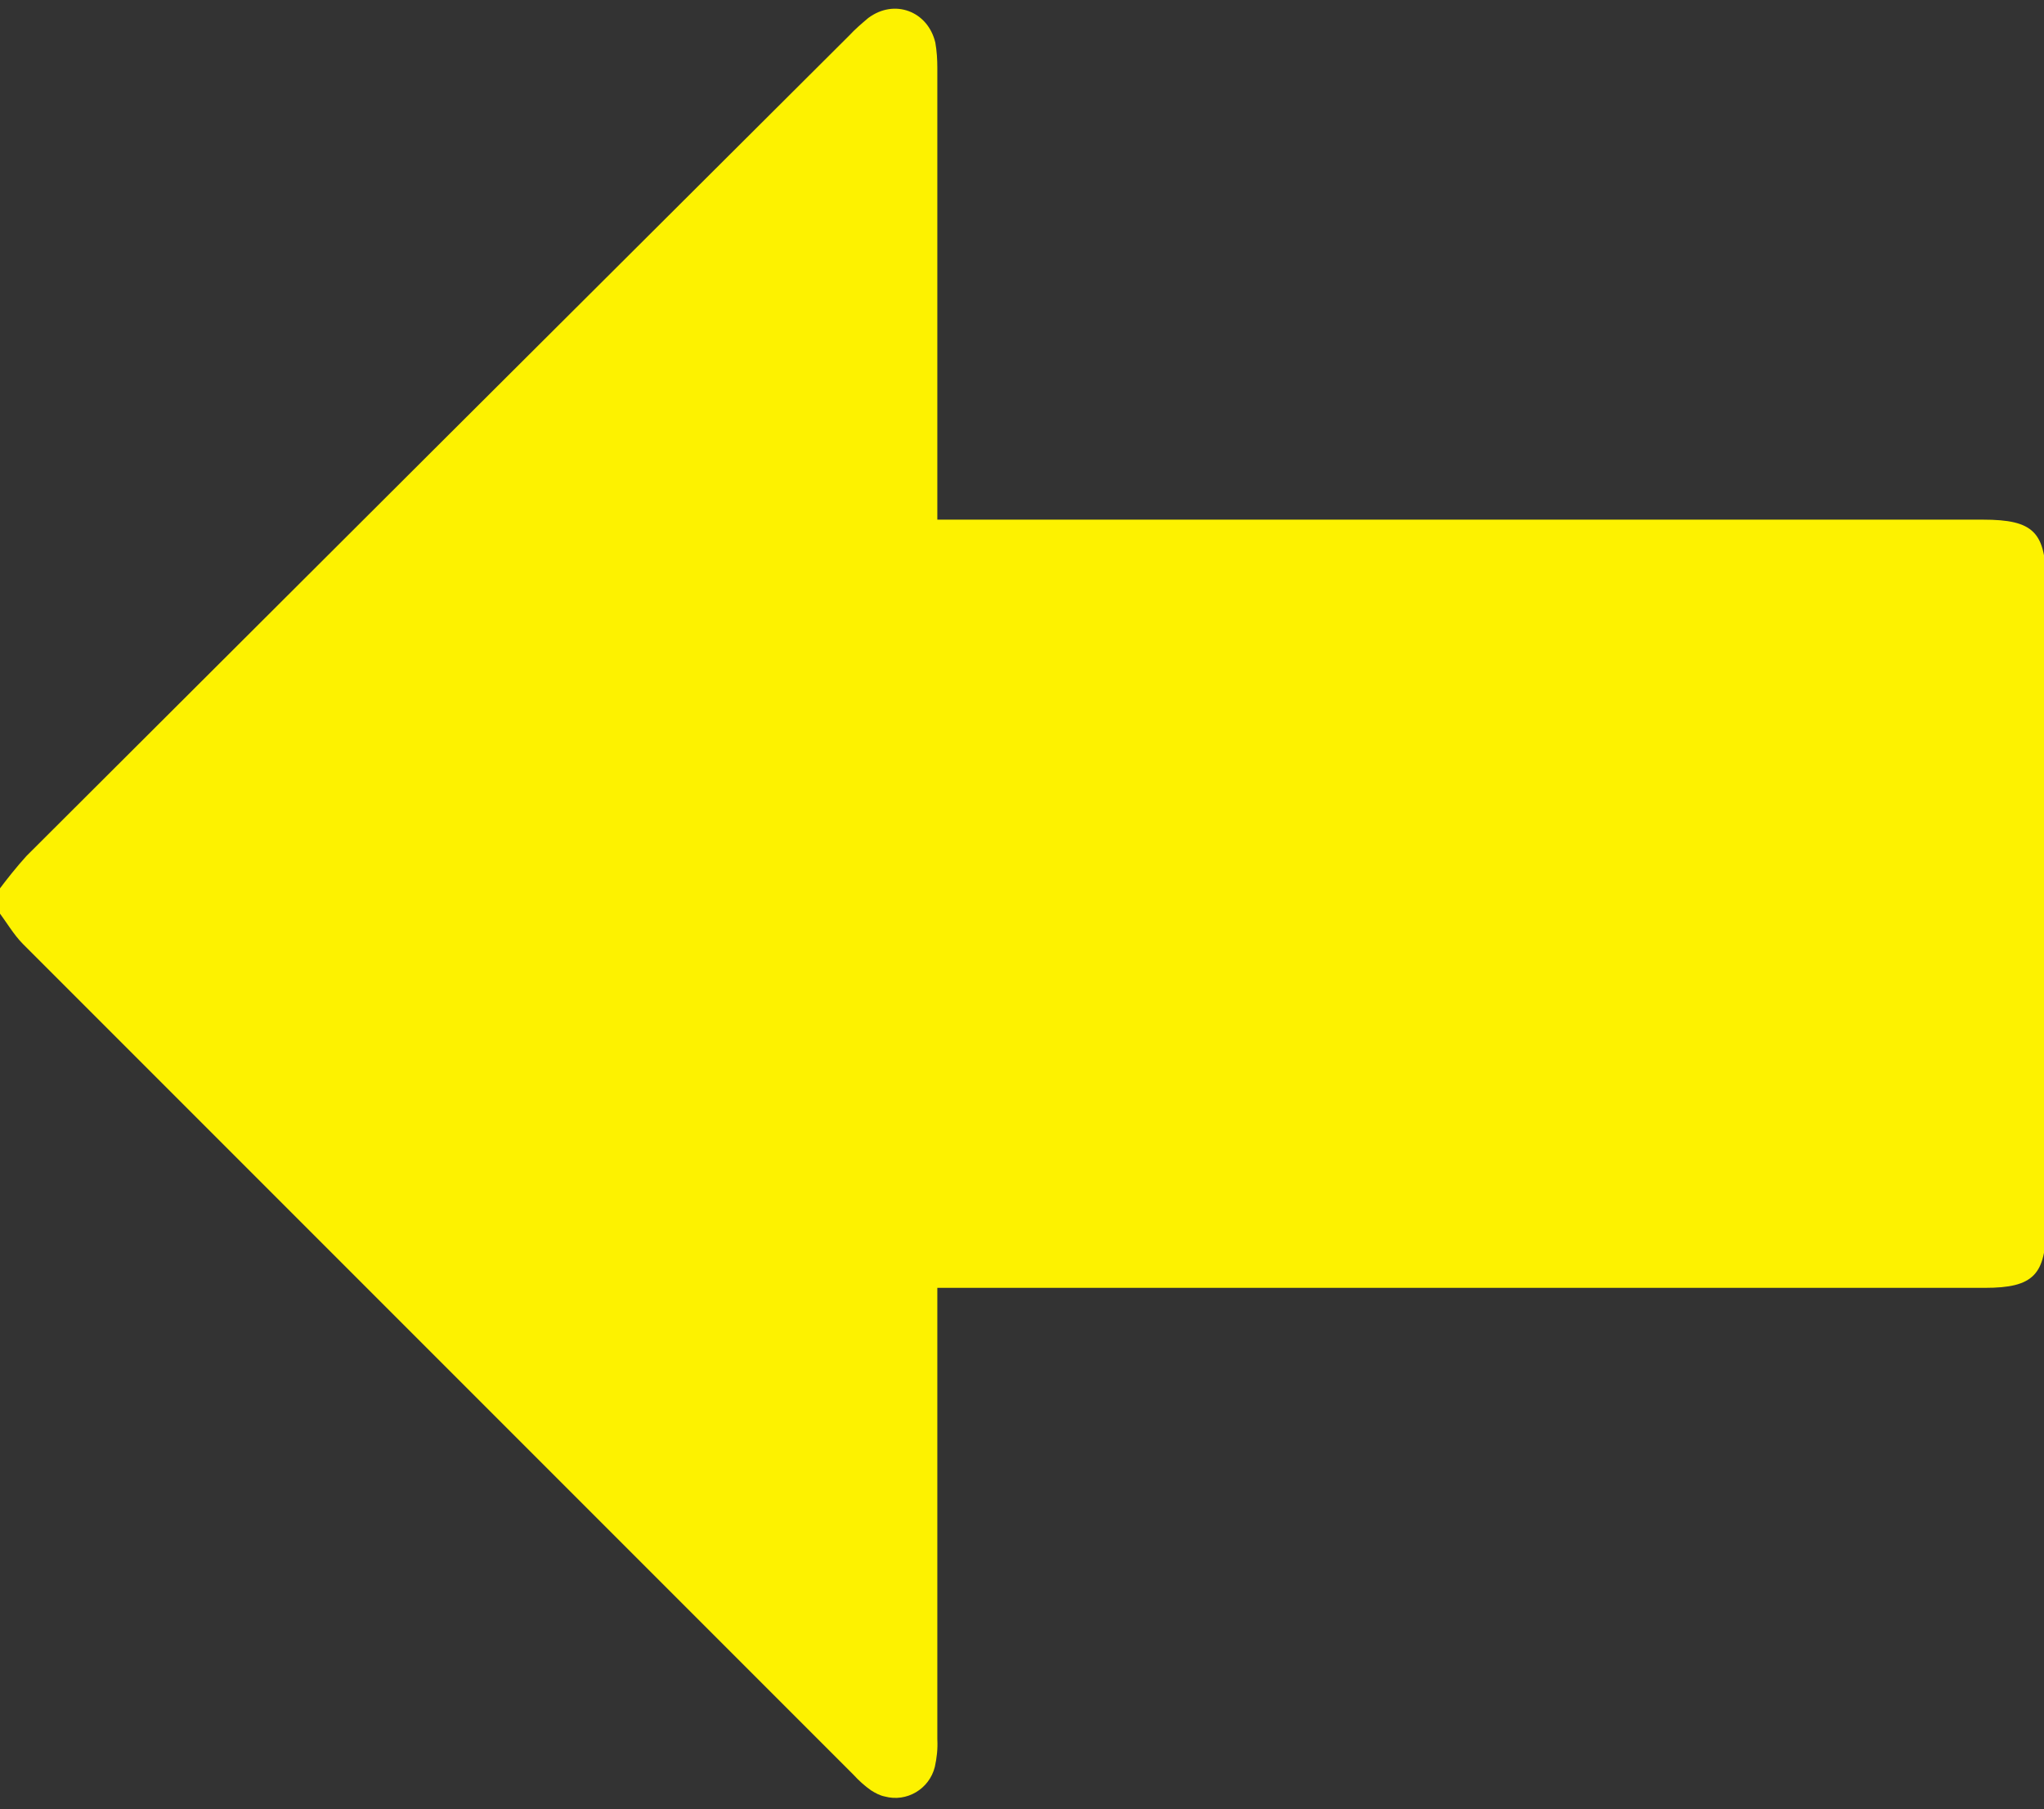 <?xml version="1.0" encoding="utf-8"?>
<!-- Generator: Adobe Illustrator 26.0.2, SVG Export Plug-In . SVG Version: 6.00 Build 0)  -->
<svg version="1.1" id="Layer_1" xmlns="http://www.w3.org/2000/svg" xmlns:xlink="http://www.w3.org/1999/xlink" x="0px" y="0px"
	 viewBox="0 0 408 361" style="enable-background:new 0 0 408 361;" xml:space="preserve">
<rect x="0" y="0" width="408" height="361" fill="#333333" stroke="none"/>
<style type="text/css">
	.st0{fill:#fdf200;}
</style>
<g>
	<path class="st0" d="M-0.4,177.8c1.8-2.4,3.7-4.8,5.7-7C60,116.2,114.8,61.6,169.5,7.1c1.2-1.3,2.5-2.4,3.8-3.5
		c5.2-3.9,11.9-1.4,13.4,4.9c0.3,1.7,0.4,3.4,0.4,5.1c0,28.3,0,56.7,0,85v5.1h208.7c10.2,0,12.6,2.5,12.6,12.8v128.1
		c0,9.8-2.5,12.4-12.2,12.4H187.1v5.1c0,28.3,0,56.7,0,85c0.1,1.9-0.1,3.7-0.5,5.5c-1.1,4.4-5.6,7.1-10,5.9c-1-0.2-1.9-0.7-2.7-1.2
		c-1.3-0.9-2.5-2-3.6-3.2C115,298.8,59.8,243.6,4.6,188.4c-1.9-1.9-3.3-4.4-5-6.6L-0.4,177.8z"/>
</g>
</svg>
